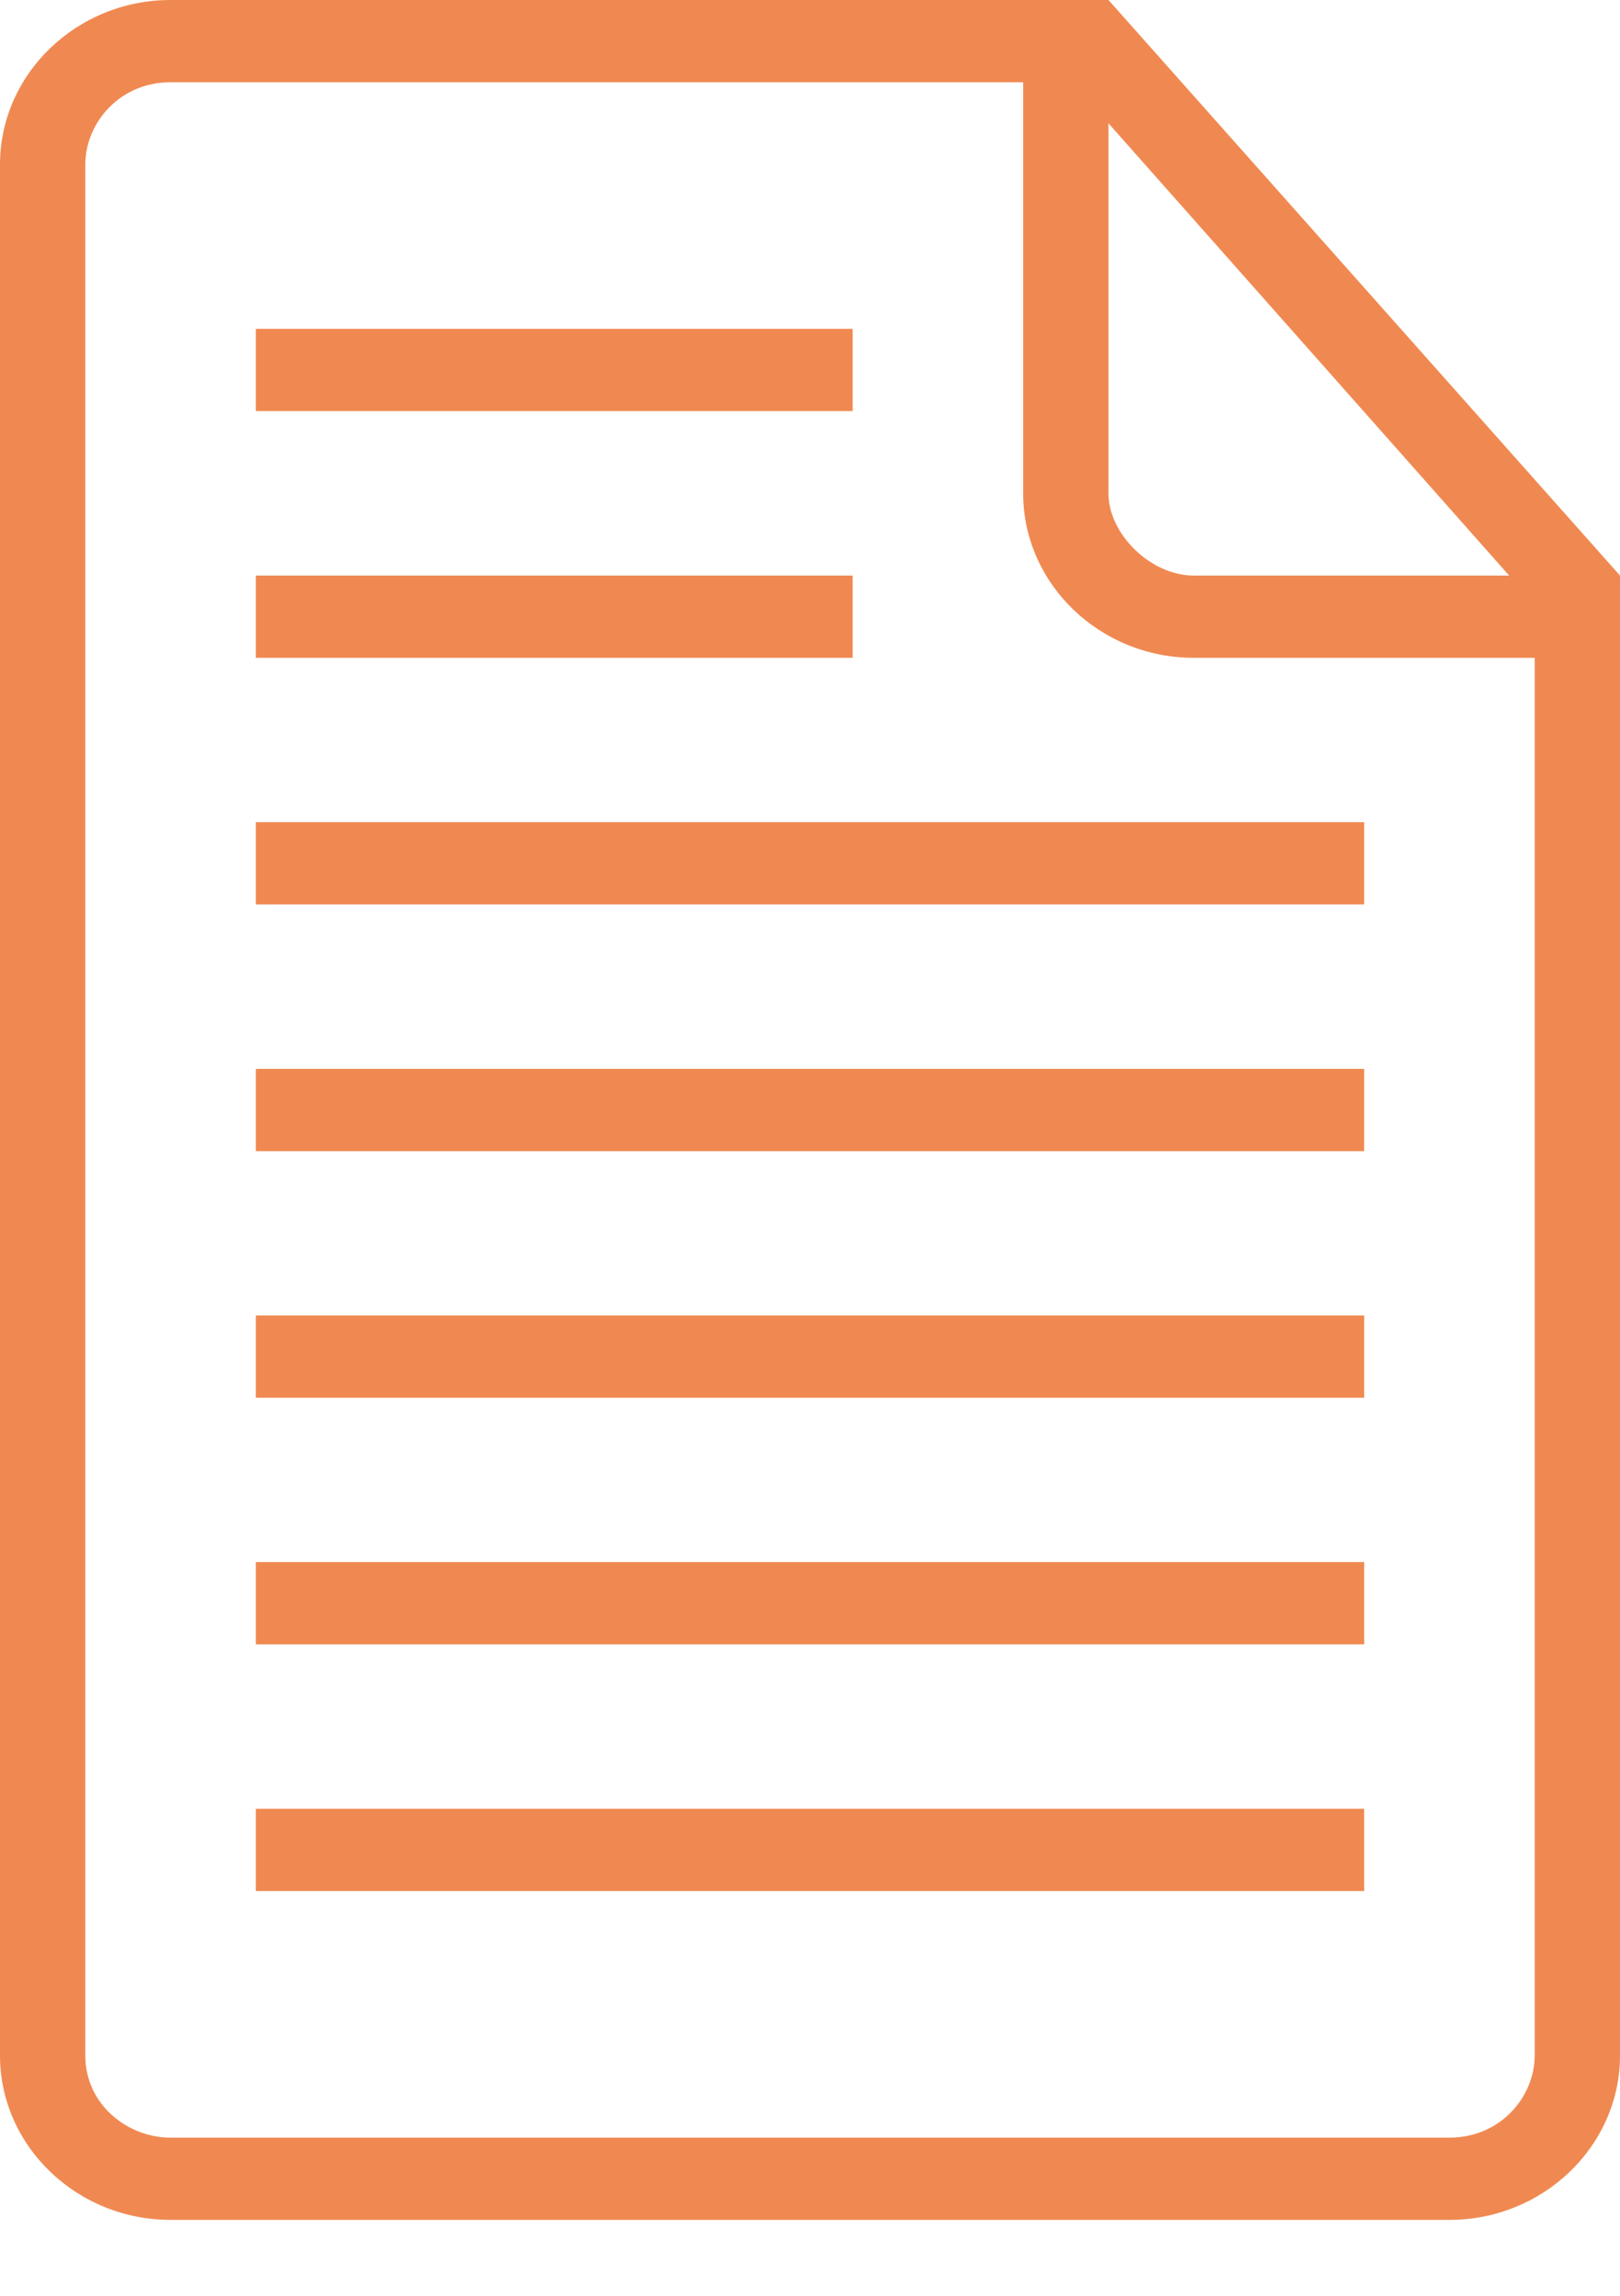 <svg width="12" height="17" viewBox="0 0 12 17" fill="none" xmlns="http://www.w3.org/2000/svg">
<path d="M10.105 13.394H1.895V14.003H10.105V13.394Z" fill="#F08951"/>
<path d="M6.316 4.262H1.895V4.871H6.316V4.262Z" fill="#F08951"/>
<path d="M10.105 11.567H1.895V12.176H10.105V11.567Z" fill="#F08951"/>
<path d="M6.316 2.435H1.895V3.044H6.316V2.435Z" fill="#F08951"/>
<path d="M8.211 0H7.895H1.263C0.568 0 0 0.548 0 1.218V15.221C0 15.89 0.568 16.438 1.263 16.438H10.737C11.432 16.438 12 15.89 12 15.221V4.566V4.262L8.211 0ZM8.211 0.913L11.179 4.262H8.842C8.526 4.262 8.211 3.957 8.211 3.653V0.913ZM11.368 15.221C11.368 15.525 11.116 15.829 10.737 15.829H1.263C0.947 15.829 0.632 15.586 0.632 15.221V1.218C0.632 0.913 0.884 0.609 1.263 0.609H7.579V3.653C7.579 4.323 8.147 4.871 8.842 4.871H11.368V15.221Z" fill="#F08951"/>
<path d="M10.105 9.741H1.895V10.35H10.105V9.741Z" fill="#F08951"/>
<path d="M10.105 6.088H1.895V6.697H10.105V6.088Z" fill="#F08951"/>
<path d="M10.105 7.915H1.895V8.524H10.105V7.915Z" fill="#F08951"/>
</svg>
